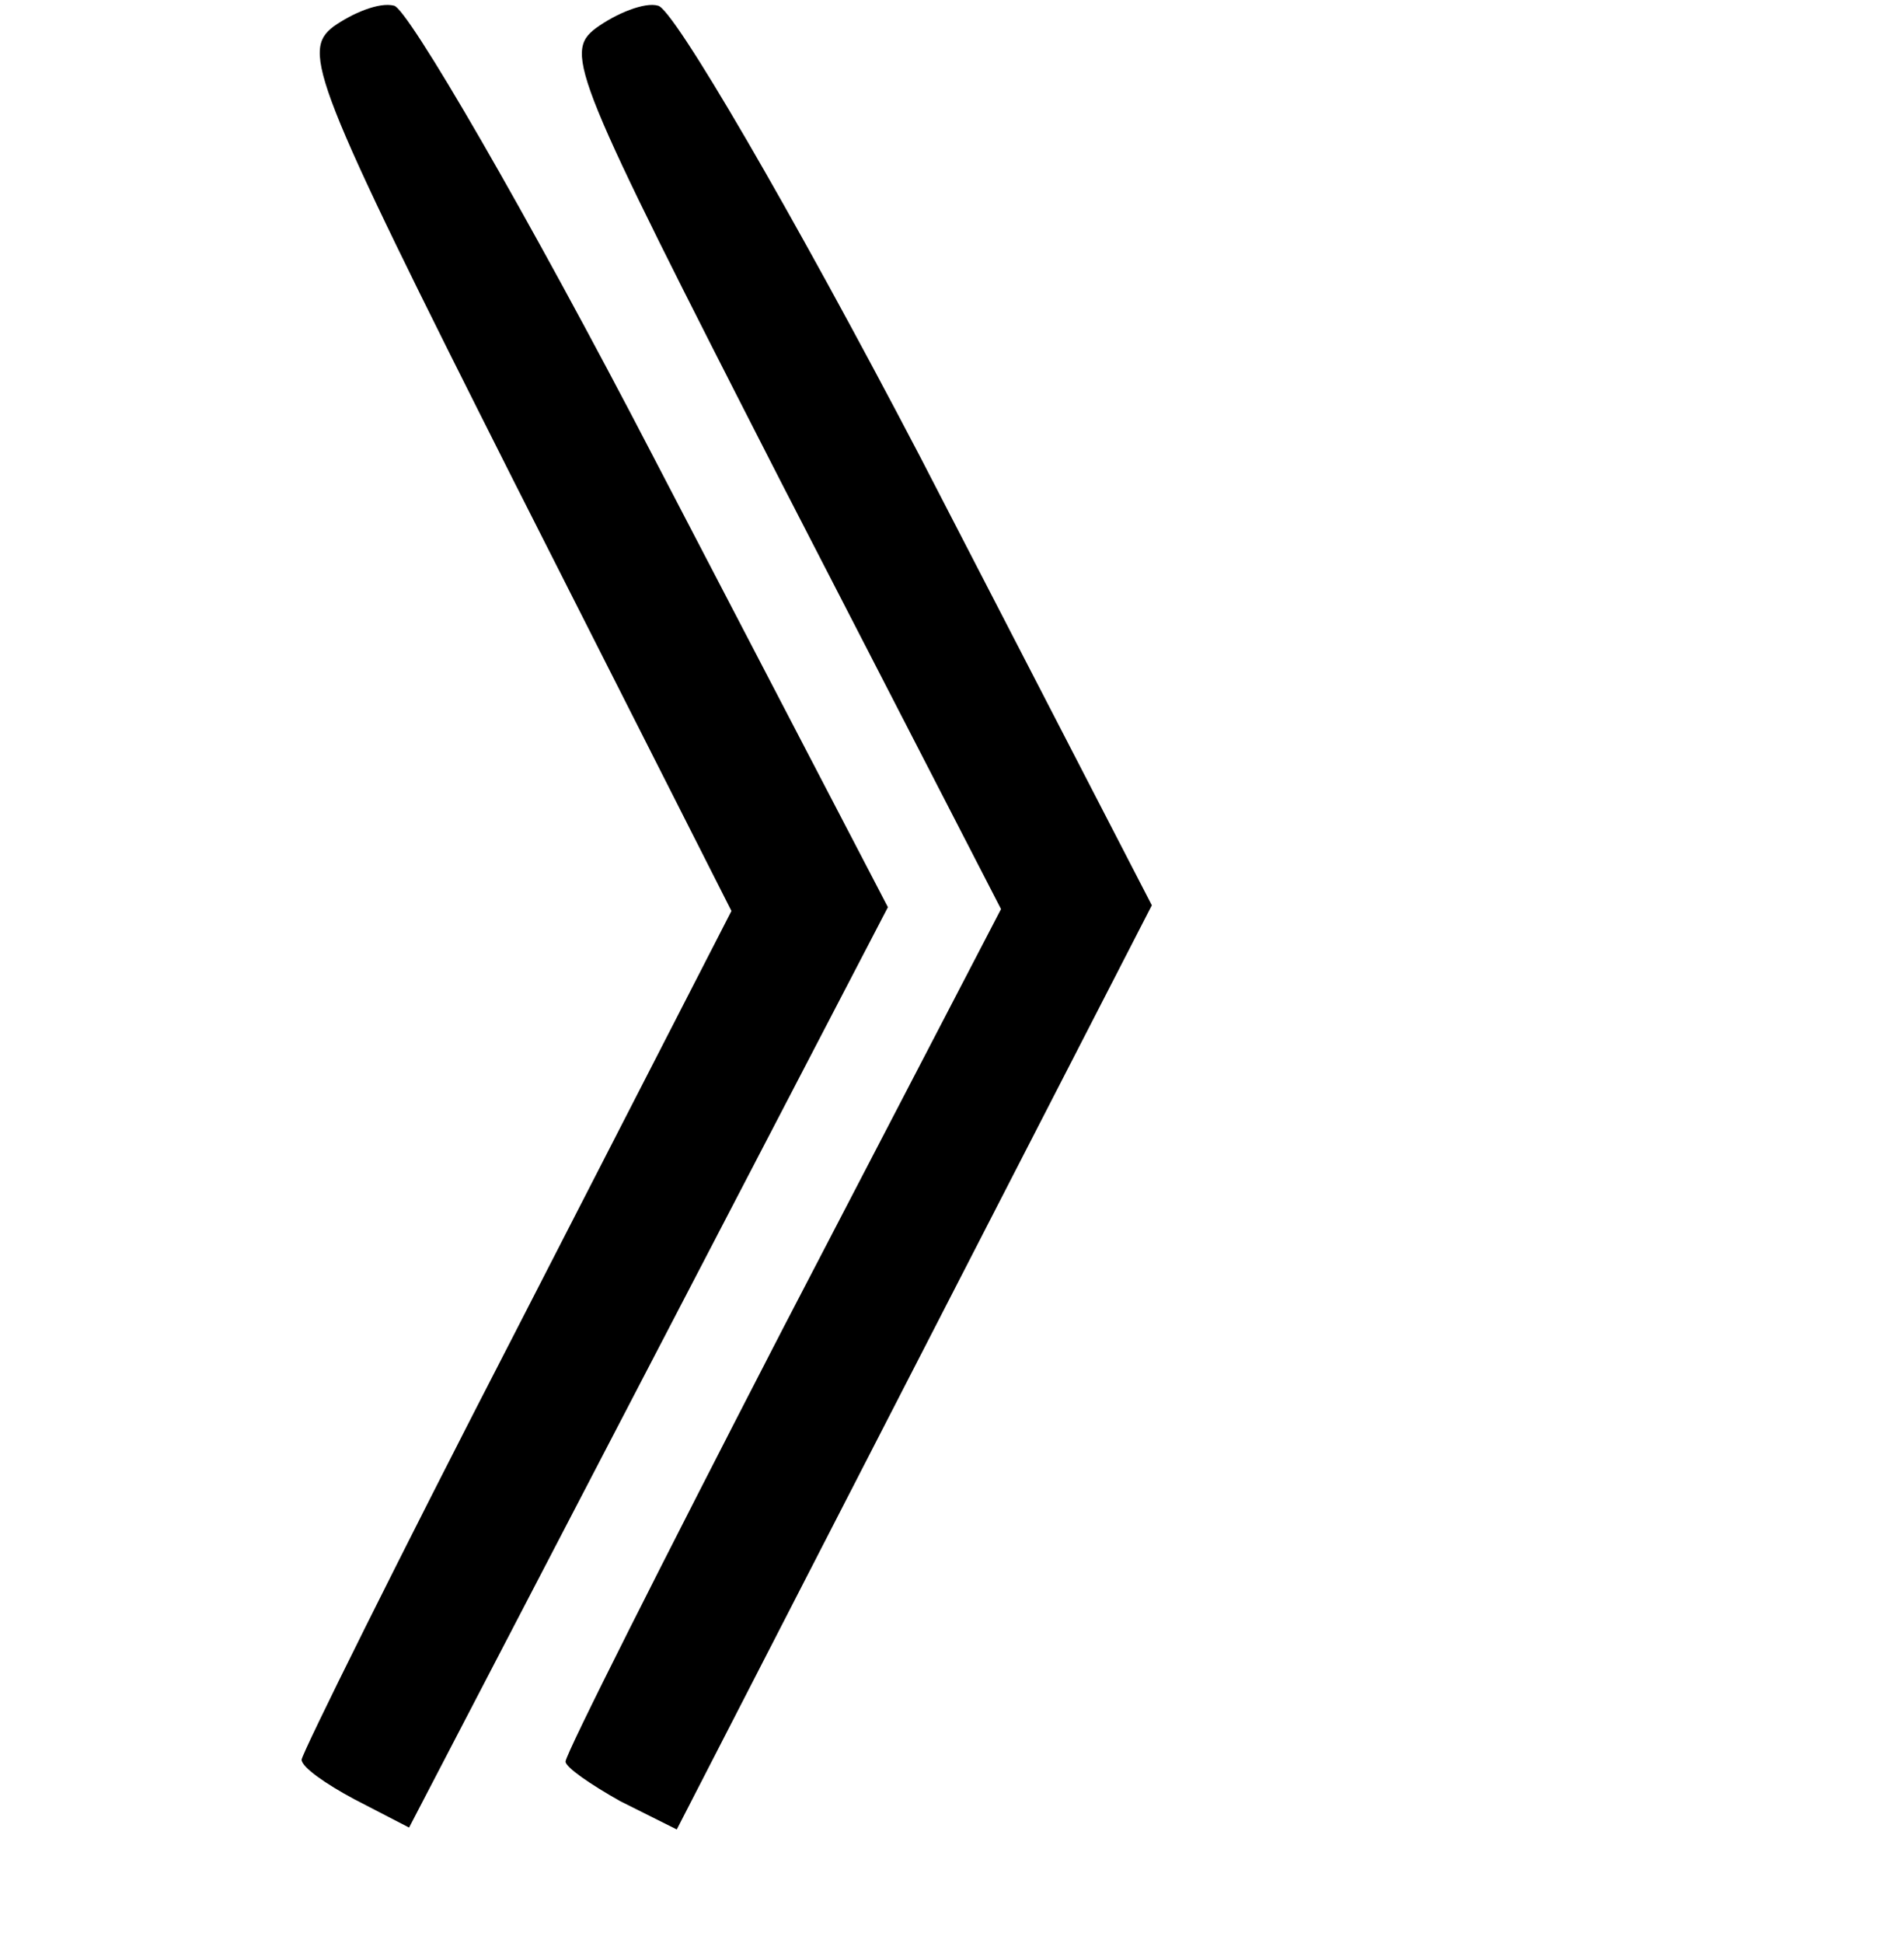 <?xml version="1.0" standalone="no"?>
<!DOCTYPE svg PUBLIC "-//W3C//DTD SVG 20010904//EN"
 "http://www.w3.org/TR/2001/REC-SVG-20010904/DTD/svg10.dtd">
<svg version="1.0" xmlns="http://www.w3.org/2000/svg"
 width="101pt" height="103pt" viewBox="0 0 101 103"
 preserveAspectRatio="xMidYMid meet">
<g transform="translate(0,103) scale(0.1,-0.1)"
fill="#000000" stroke="none">
<path d="M177 1016 c-17 -13 -12 -28 96 -242 l115 -227 -114 -222 c-63 -122
-114 -225 -114 -228 0 -4 13 -13 28 -21 l29 -15 127 244 127 244 -124 238
c-68 131 -131 239 -138 240 -8 2 -22 -4 -32 -11z"/>
<path d="M316 1015 c-17 -13 -12 -25 98 -240 l117 -227 -116 -223 c-63 -122
-115 -225 -115 -229 0 -3 13 -12 29 -21 l30 -15 126 245 126 245 -123 238
c-68 130 -131 238 -139 239 -7 2 -22 -4 -33 -12z"/>
</g>
</svg>
